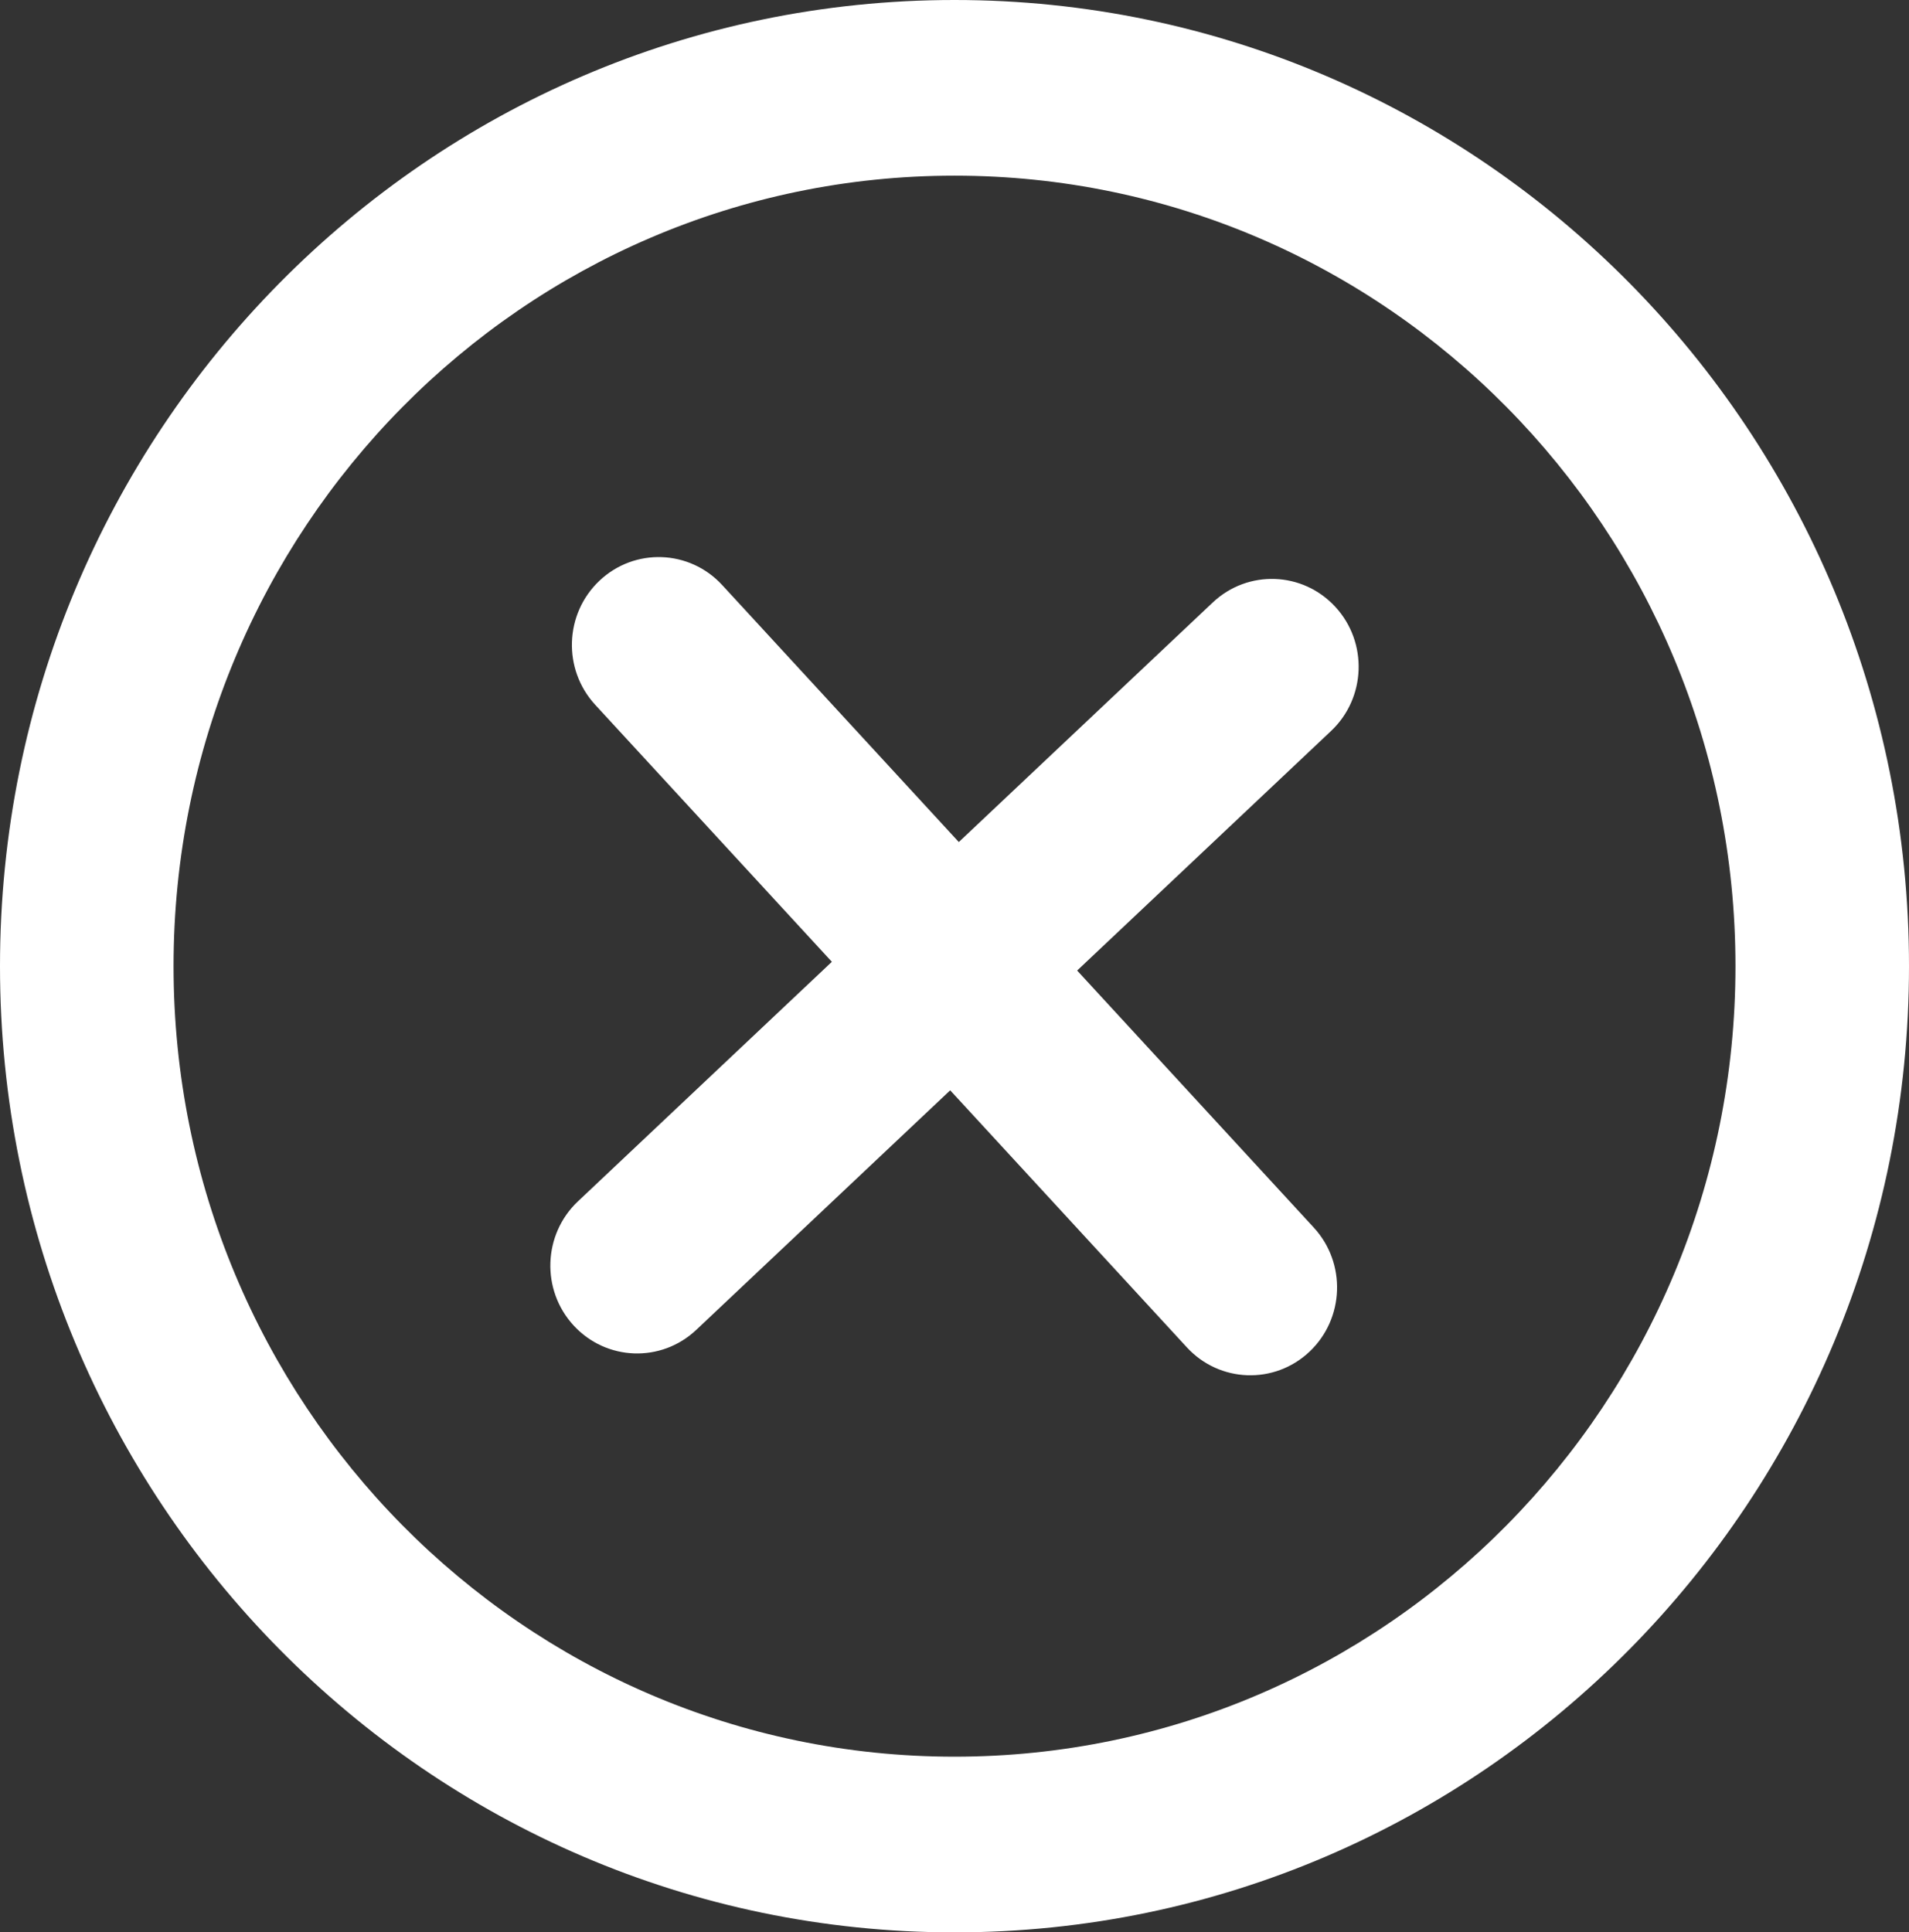 <svg width="82" height="83" viewBox="0 0 82 83" fill="none" xmlns="http://www.w3.org/2000/svg">
<rect x="0" y="0" width="82" height="83" fill="#333333" stroke="none"/>
<path d="M57.174 31.398C58.68 29.978 58.763 27.59 57.359 26.066C55.956 24.542 53.597 24.458 52.092 25.879L41.185 36.168L31.02 25.128C29.616 23.604 27.258 23.52 25.752 24.941C24.246 26.361 24.163 28.748 25.567 30.273L35.732 41.312L24.825 51.601C23.32 53.022 23.237 55.409 24.64 56.933C26.044 58.458 28.402 58.542 29.908 57.121L40.815 46.832L50.98 57.871C52.383 59.396 54.742 59.48 56.248 58.059C57.753 56.638 57.836 54.251 56.433 52.727L46.268 41.687L57.174 31.398Z" fill="white"/>
<path fill-rule="evenodd" clip-rule="evenodd" d="M0 41.5C0 18.58 18.356 0 41 0C63.644 0 82 18.58 82 41.5C82 64.42 63.644 83 41 83C18.356 83 0 64.42 0 41.5ZM41 75.454C22.473 75.454 7.455 60.253 7.455 41.5C7.455 22.747 22.473 7.545 41 7.545C59.527 7.545 74.546 22.747 74.546 41.5C74.546 60.253 59.527 75.454 41 75.454Z" fill="white"/>
</svg>
